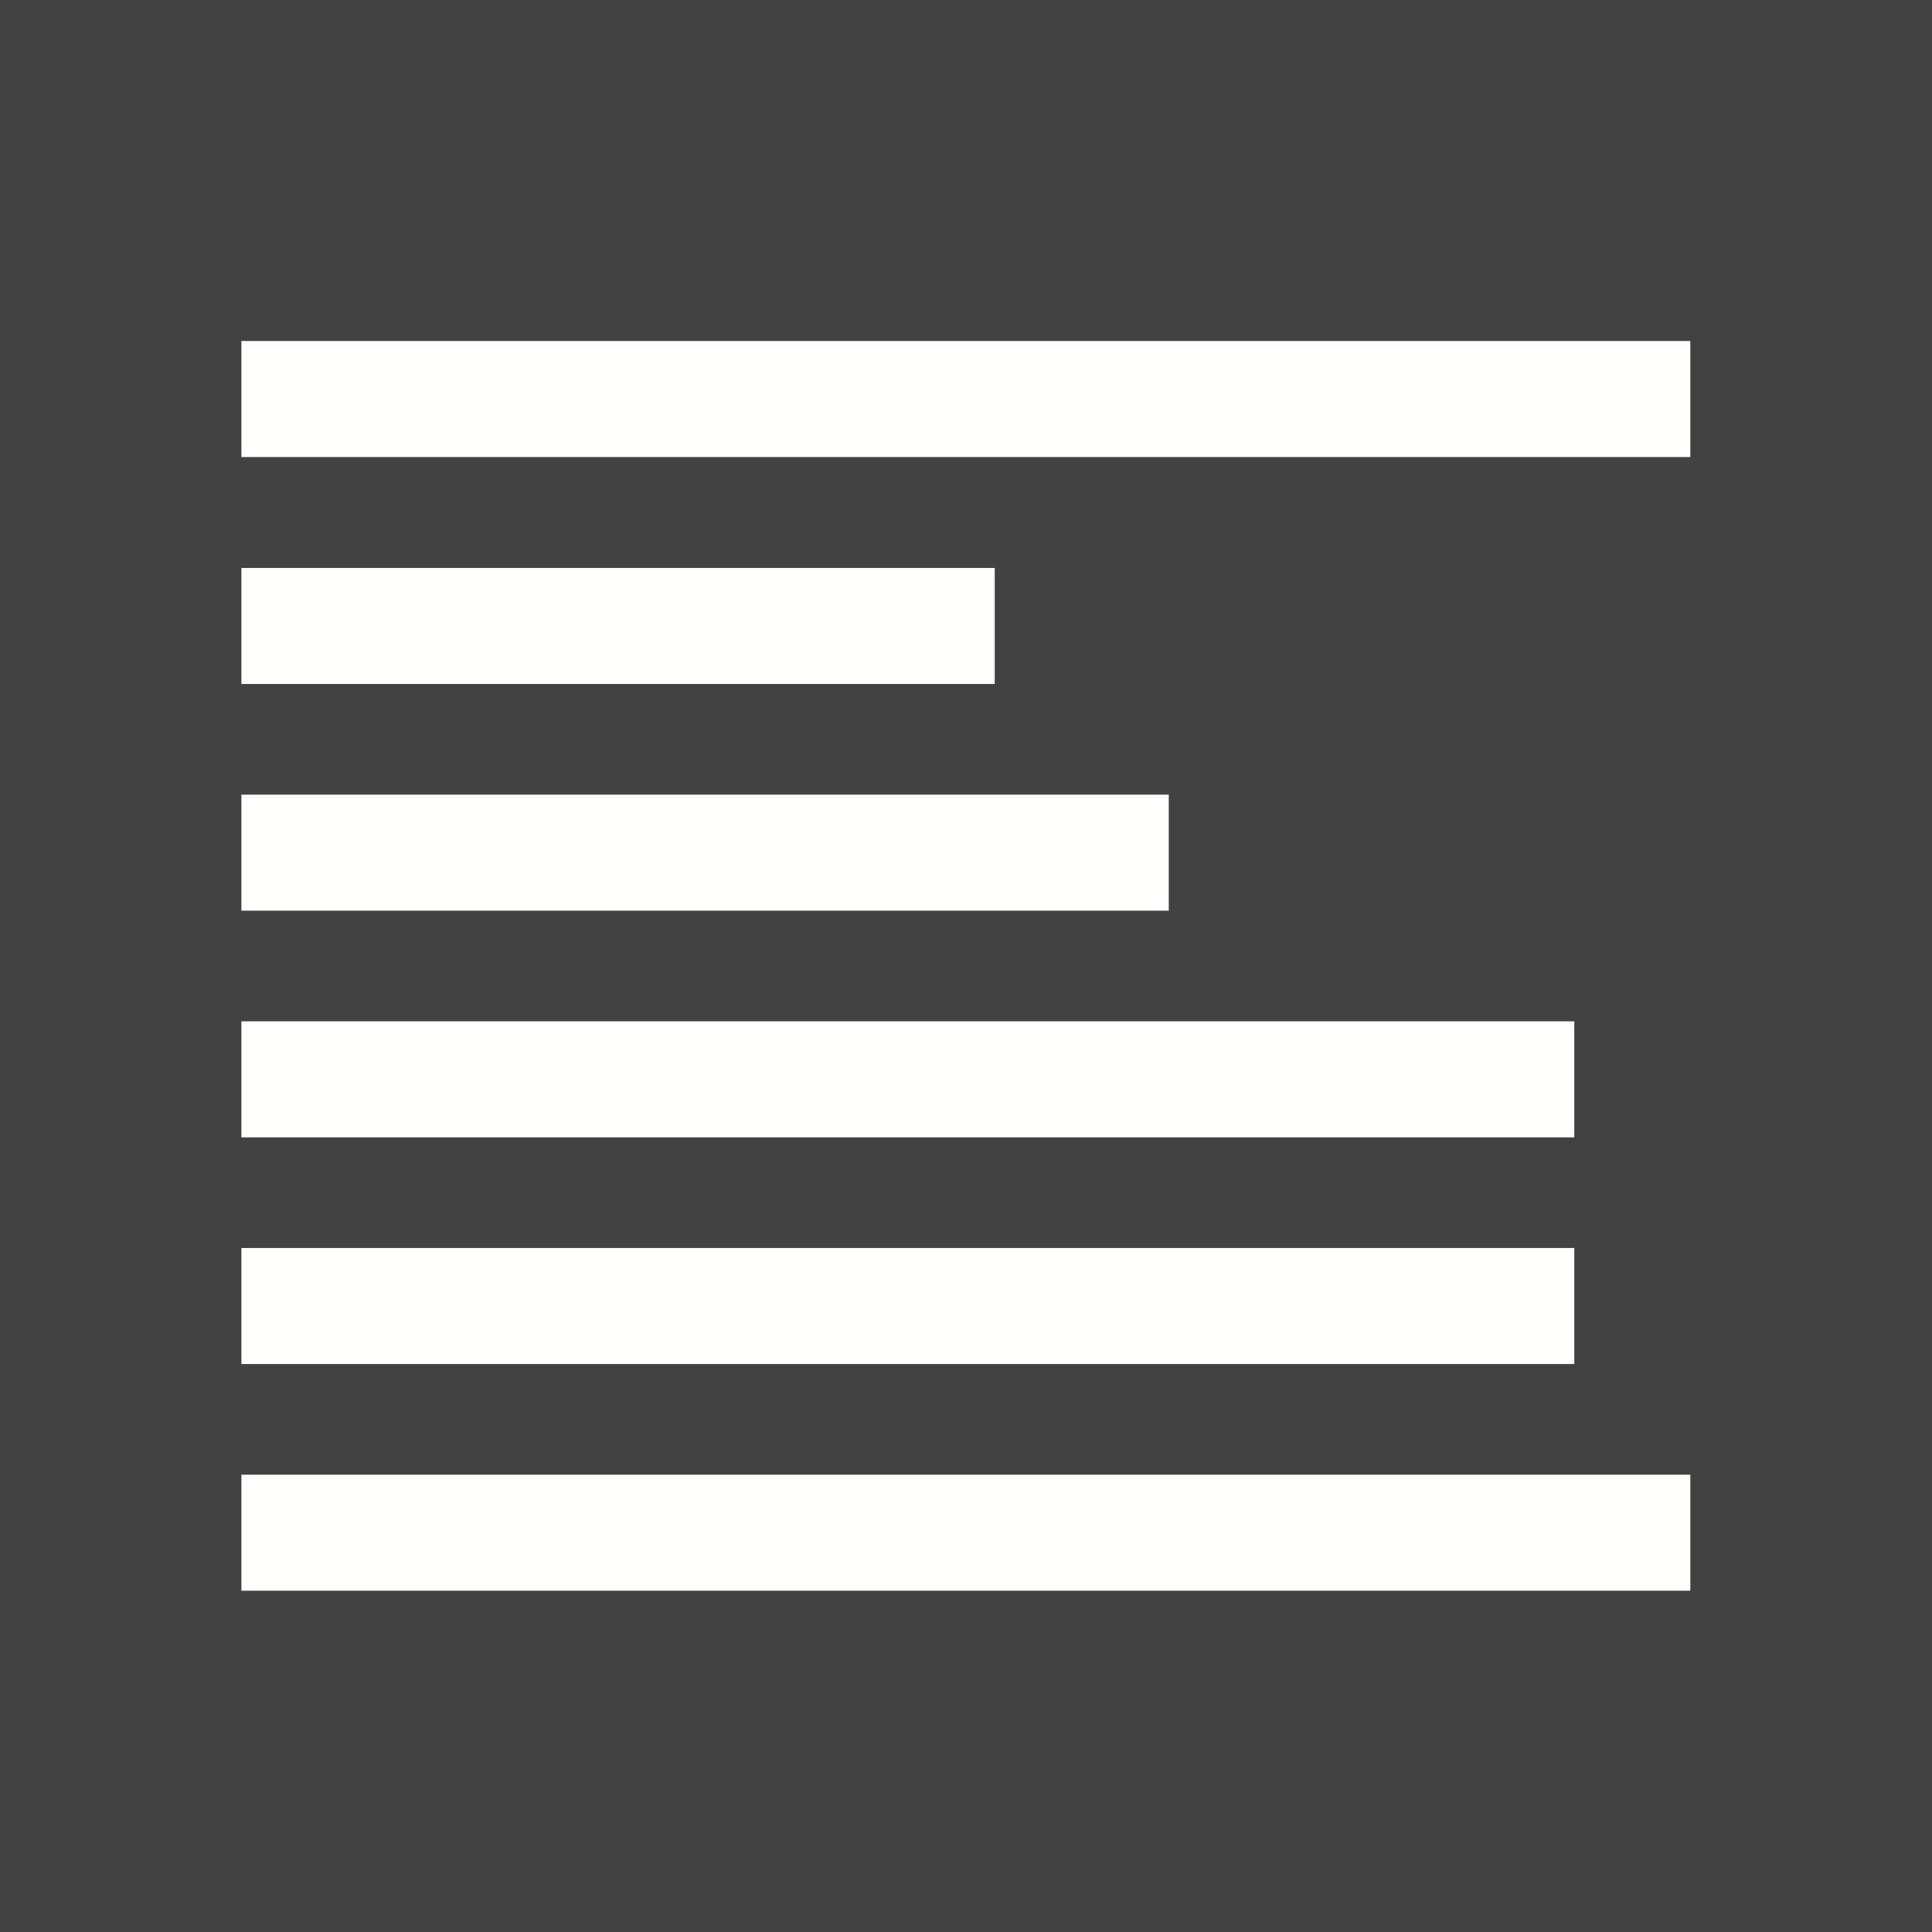 <?xml version="1.0" encoding="UTF-8"?>
<!DOCTYPE svg PUBLIC "-//W3C//DTD SVG 1.1//EN" "http://www.w3.org/Graphics/SVG/1.1/DTD/svg11.dtd">
<!-- Creator: CorelDRAW -->
<svg xmlns="http://www.w3.org/2000/svg" xml:space="preserve" width="6.827in" height="6.827in" style="shape-rendering:geometricPrecision; text-rendering:geometricPrecision; image-rendering:optimizeQuality; fill-rule:evenodd; clip-rule:evenodd"
viewBox="0 0 6.827 6.827"
 xmlns:xlink="http://www.w3.org/1999/xlink">
 <defs>
  <style type="text/css">
   <![CDATA[
    .fil1 {fill:none}
    .fil0 {fill:#424242}
    .fil2 {fill:#FFFFFE}
   ]]>
  </style>
 </defs>
 <rect class="fil0" width="6.827" height="6.827"/>
 <g id="Layer_x0020_1">
  <g id="_288056376">
   <rect id="_287705808" class="fil1" width="6.827" height="6.827"/>
   <rect id="_286833816" class="fil1" x="0.853" y="0.853" width="5.12" height="5.12"/>
  </g>
  <path class="fil2" d="M0.853 1.205l5.12 0 0 0.41 -5.12 0 0 -0.41zm0 4.006l5.12 0 0 0.41 -5.12 0 0 -0.41zm0 -0.801l4.71 0 0 0.41 -4.71 0 0 -0.41zm0 -0.801l4.71 0 0 0.41 -4.71 0 0 -0.41zm0 -0.801l3.277 0 0 0.41 -3.277 0 0 -0.41zm0 -0.801l2.662 0 0 0.41 -2.662 0 0 -0.41z"/>
 </g>
</svg>
